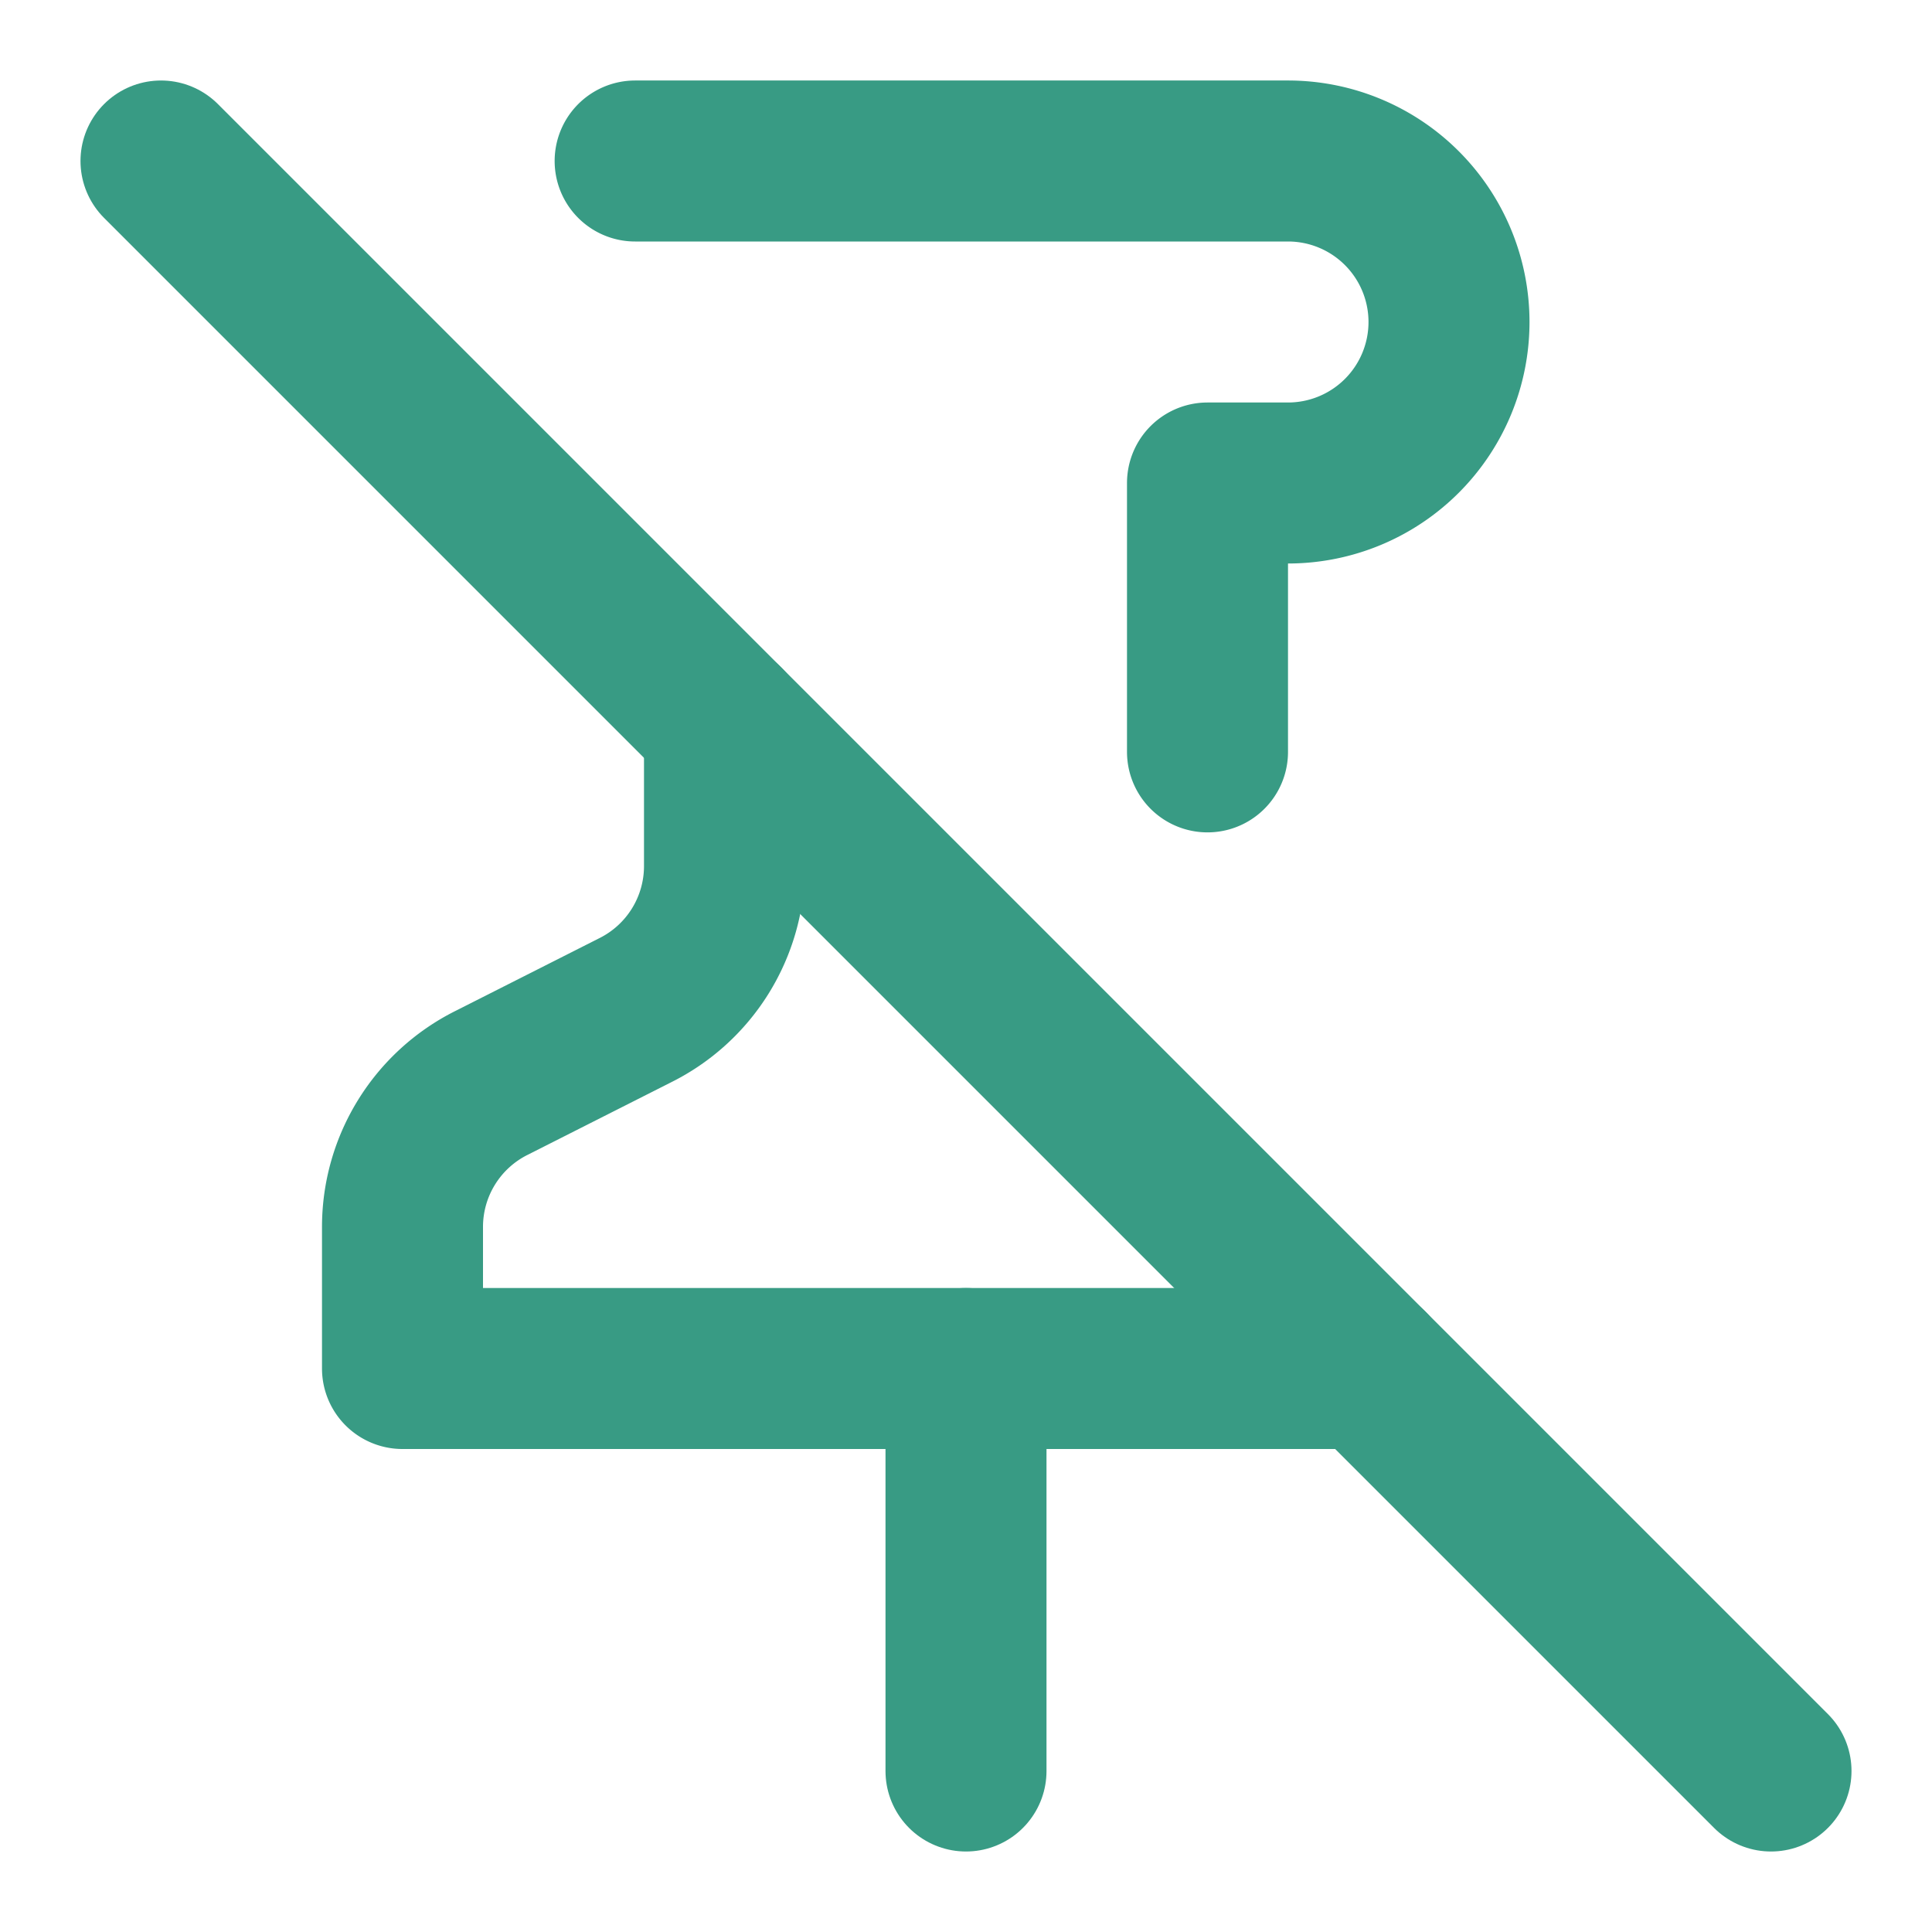 <svg xmlns="http://www.w3.org/2000/svg" width="24" height="24" viewBox="0 0 24 24" fill="none" stroke="#389b84" stroke-width="2" stroke-linecap="round" stroke-linejoin="round"><line x1="2" y1="2" x2="22" y2="22"></line><line x1="12" y1="17" x2="12" y2="22"></line><path d="M9 9v1.76a2 2 0 0 1-1.11 1.79l-1.78.9A2 2 0 0 0 5 15.24V17h12"></path><path d="M15 9.34V6h1a2 2 0 0 0 0-4H7.89"></path></svg>